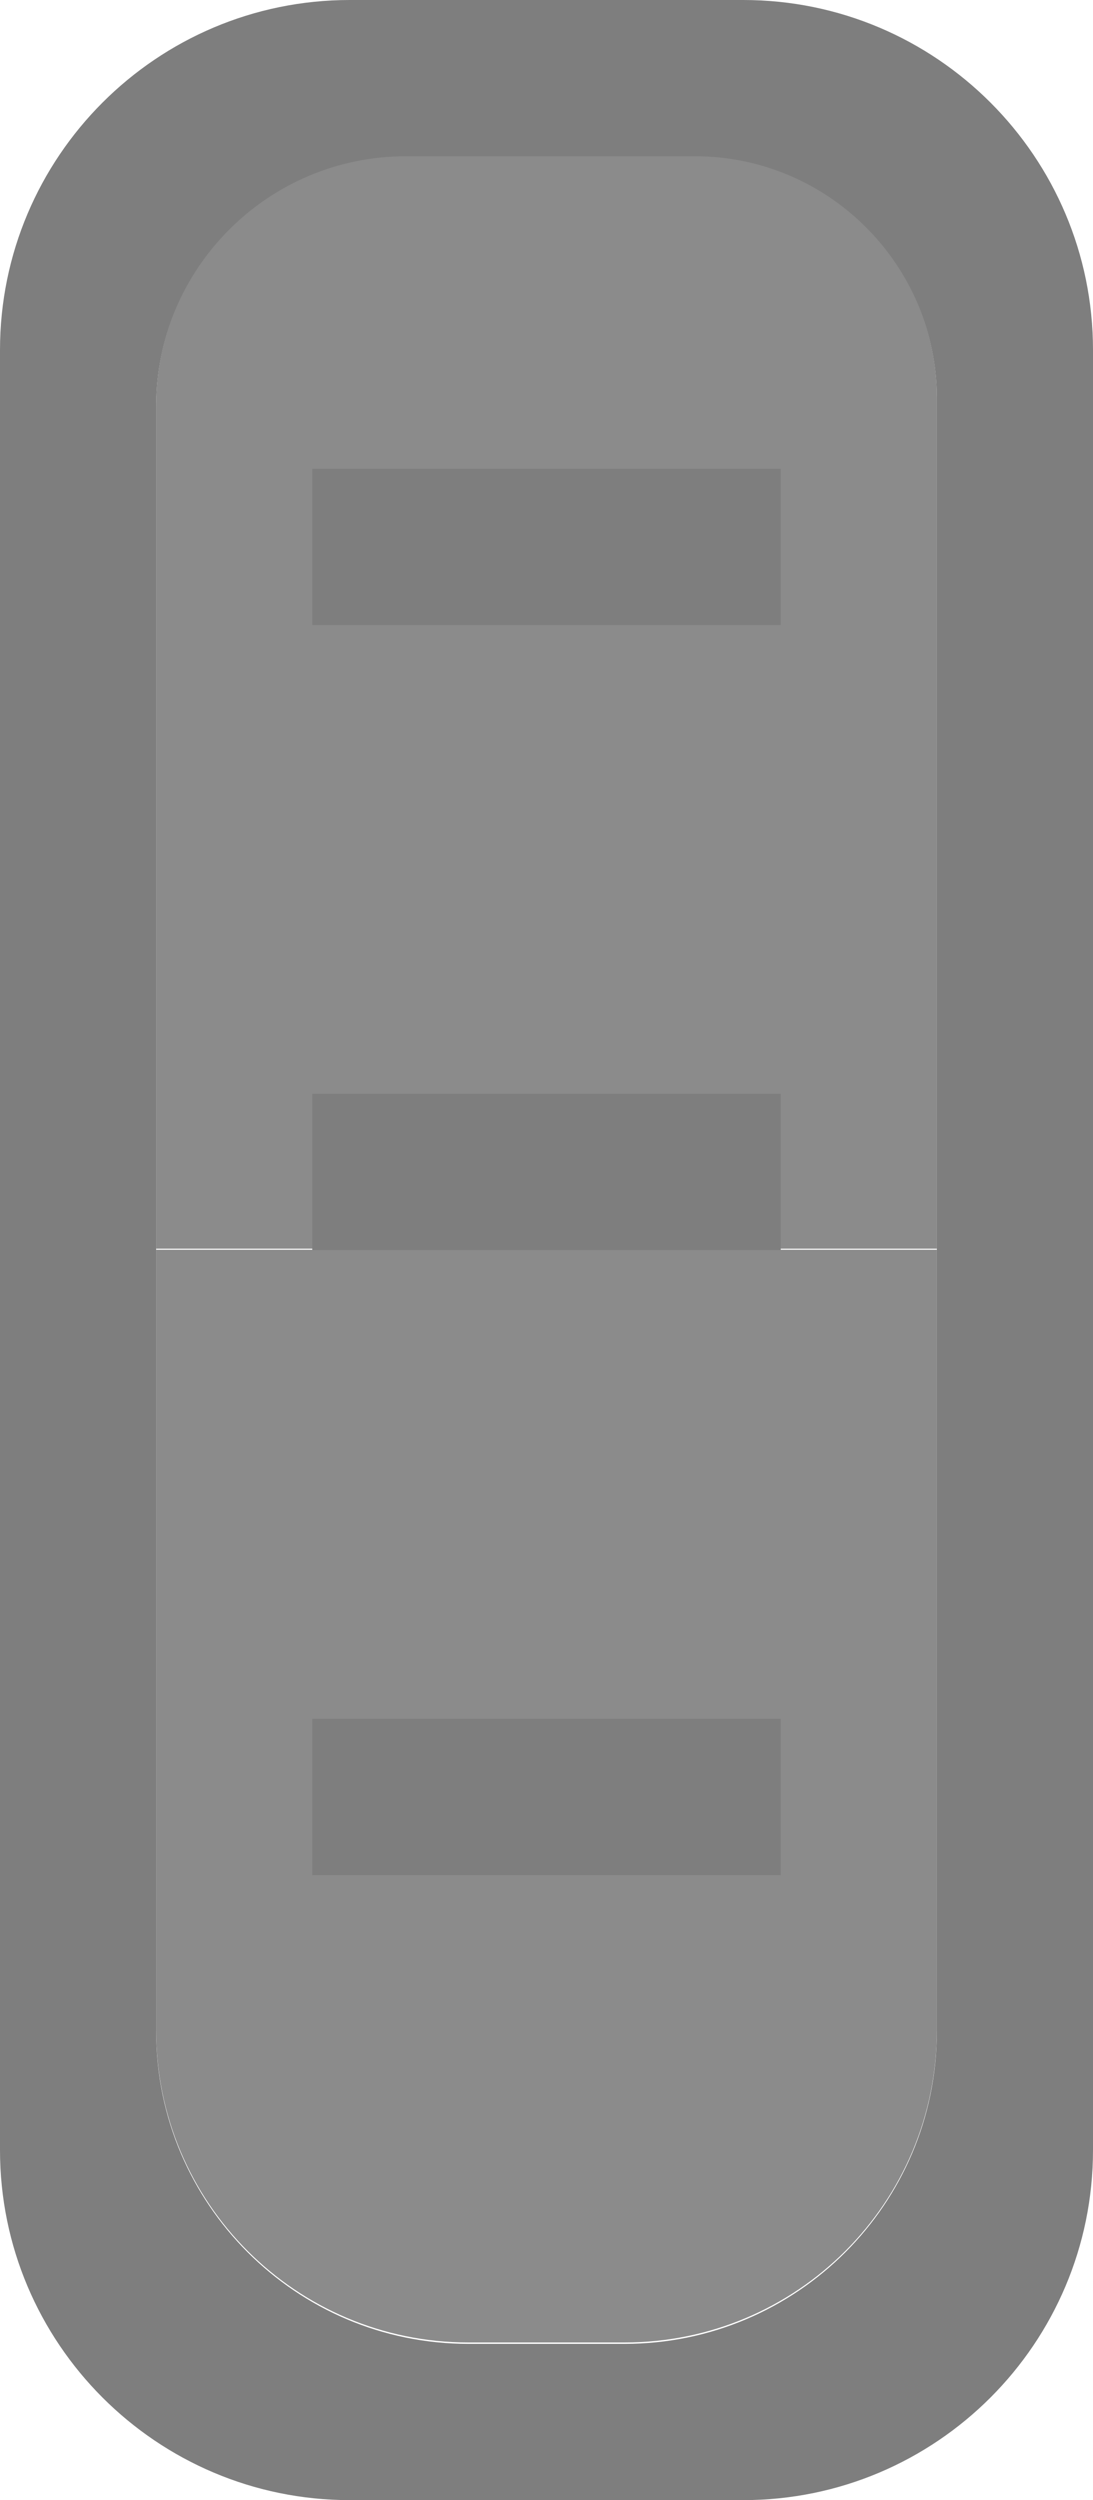 <?xml version="1.0" encoding="UTF-8" standalone="no"?>
<!DOCTYPE svg PUBLIC "-//W3C//DTD SVG 1.1//EN" "http://www.w3.org/Graphics/SVG/1.1/DTD/svg11.dtd">
<svg width="100%" height="100%" viewBox="0 0 7 16" version="1.1" xmlns="http://www.w3.org/2000/svg" xmlns:xlink="http://www.w3.org/1999/xlink" xml:space="preserve" xmlns:serif="http://www.serif.com/" style="fill-rule:evenodd;clip-rule:evenodd;stroke-linejoin:round;stroke-miterlimit:2;">
    <g transform="matrix(1,0,0,1,-56,-85)">
        <g transform="matrix(1,0,0,1,36,54)">
            <g id="State_nor_16px" transform="matrix(1,0,0,1,-4,0)">
                <g transform="matrix(1,0,0,0.333,13,30.333)">
                    <path d="M17,9.65C17,7.084 16.305,5 15.45,5L13.6,5C12.717,5 12,7.151 12,9.8L12,26L17,26L17,9.65Z" style="fill:rgb(139,139,139);"/>
                </g>
                <g transform="matrix(1,0,0,0.333,13,37.333)">
                    <path d="M17,5L12,5L12,20C12,23.311 12.896,26 14,26L15,26C16.104,26 17,23.311 17,20L17,5Z" style="fill:rgb(139,139,139);"/>
                </g>
                <g>
                    <g transform="matrix(1,0,0,1,-36,-54)">
                        <path d="M67,87.24C67,86.004 65.996,85 64.76,85L62.24,85C61.004,85 60,86.004 60,87.24L60,98.76C60,99.996 61.004,101 62.24,101L64.76,101C65.996,101 67,99.996 67,98.76L67,87.24ZM66,87.55C66,86.695 65.305,86 64.45,86L62.6,86C61.717,86 61,86.717 61,87.6L61,98C61,99.104 61.896,100 63,100L64,100C65.104,100 66,99.104 66,98L66,87.55Z" style="fill:rgb(126,126,126);"/>
                    </g>
                    <g transform="matrix(1,0,0,-1,24,50)">
                        <rect x="2" y="11" width="3" height="1" style="fill:rgb(126,126,126);"/>
                    </g>
                    <g transform="matrix(1,0,0,-1,24,46)">
                        <rect x="2" y="11" width="3" height="1" style="fill:rgb(126,126,126);"/>
                    </g>
                    <g transform="matrix(1,0,0,-1,24,47)">
                        <rect x="2" y="4" width="3" height="1" style="fill:rgb(126,126,126);"/>
                    </g>
                </g>
            </g>
        </g>
    </g>
</svg>

